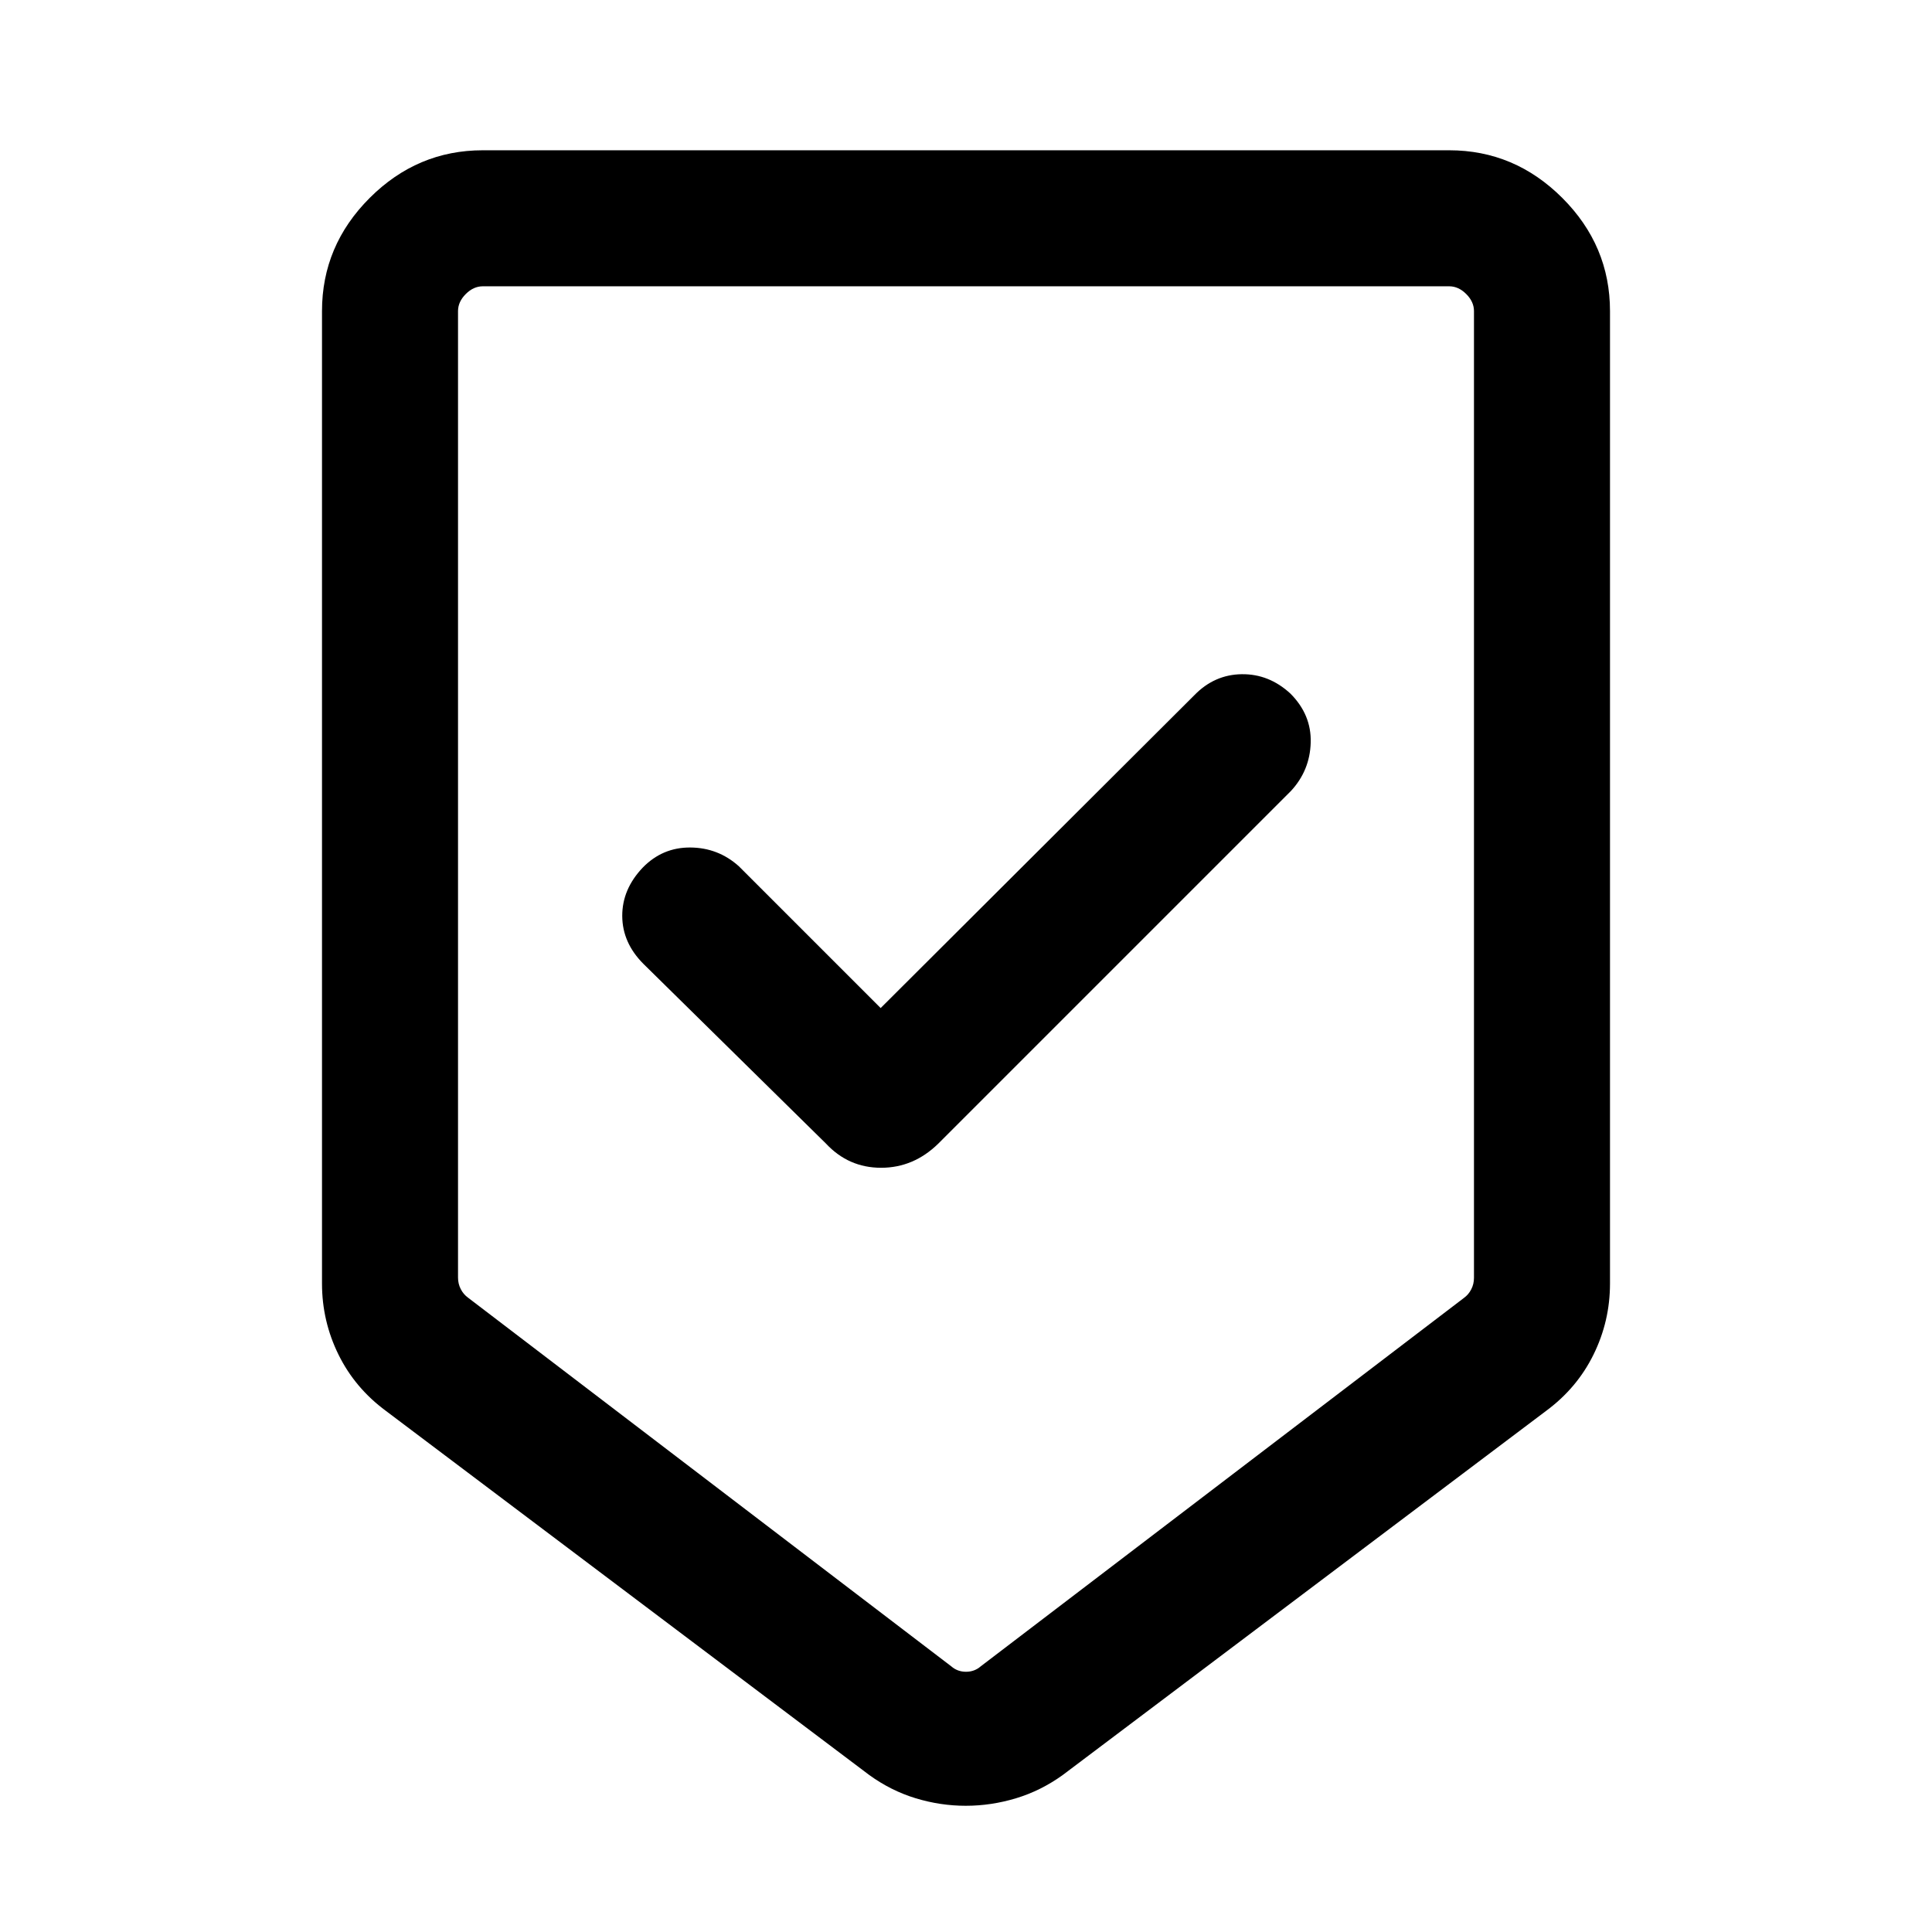 <svg xmlns="http://www.w3.org/2000/svg" height="40" viewBox="0 -960 960 960" width="40"><path d="M479.9-62.72q-12.62 0-24.92-3.74-12.3-3.75-23.08-11.57L191.8-258.9q-15.43-11.38-23.61-28.01-8.19-16.63-8.19-35.32v-483.2q0-32.52 23.69-56.21 23.7-23.69 56.21-23.69h480.2q32.51 0 56.21 23.69Q800-837.95 800-805.43v483.2q0 18.69-8.19 35.32-8.18 16.63-23.61 28.01L528.1-78.03q-10.84 7.82-23.21 11.57-12.37 3.74-24.99 3.74ZM472.69-132q3.08 2.69 7.31 2.69 4.23 0 7.31-2.69l240.1-183.06q2.31-1.66 3.65-4.29 1.35-2.63 1.35-5.71v-480.37q0-4.62-3.85-8.47-3.84-3.84-8.46-3.84H239.9q-4.62 0-8.46 3.84-3.85 3.85-3.85 8.47v480.25q0 3.08 1.35 5.71 1.34 2.62 3.65 4.29L472.69-132Zm-35.1-327.1-70.51-70.51q-10.26-9.18-24.08-9.27-13.82-.09-23.64 10-10.23 10.75-10.17 24.06.07 13.31 10.55 23.79l90.67 89.26q11.22 12.03 27.4 12.03t28.45-12.03l175.2-175.2q9.44-10.21 9.82-24.06.39-13.84-10.08-24.33-10.64-9.82-24.23-9.63-13.58.2-23.51 10.43L437.59-459.1Zm35.1-358.64h-245.1 504.82H472.69Z"/></svg>